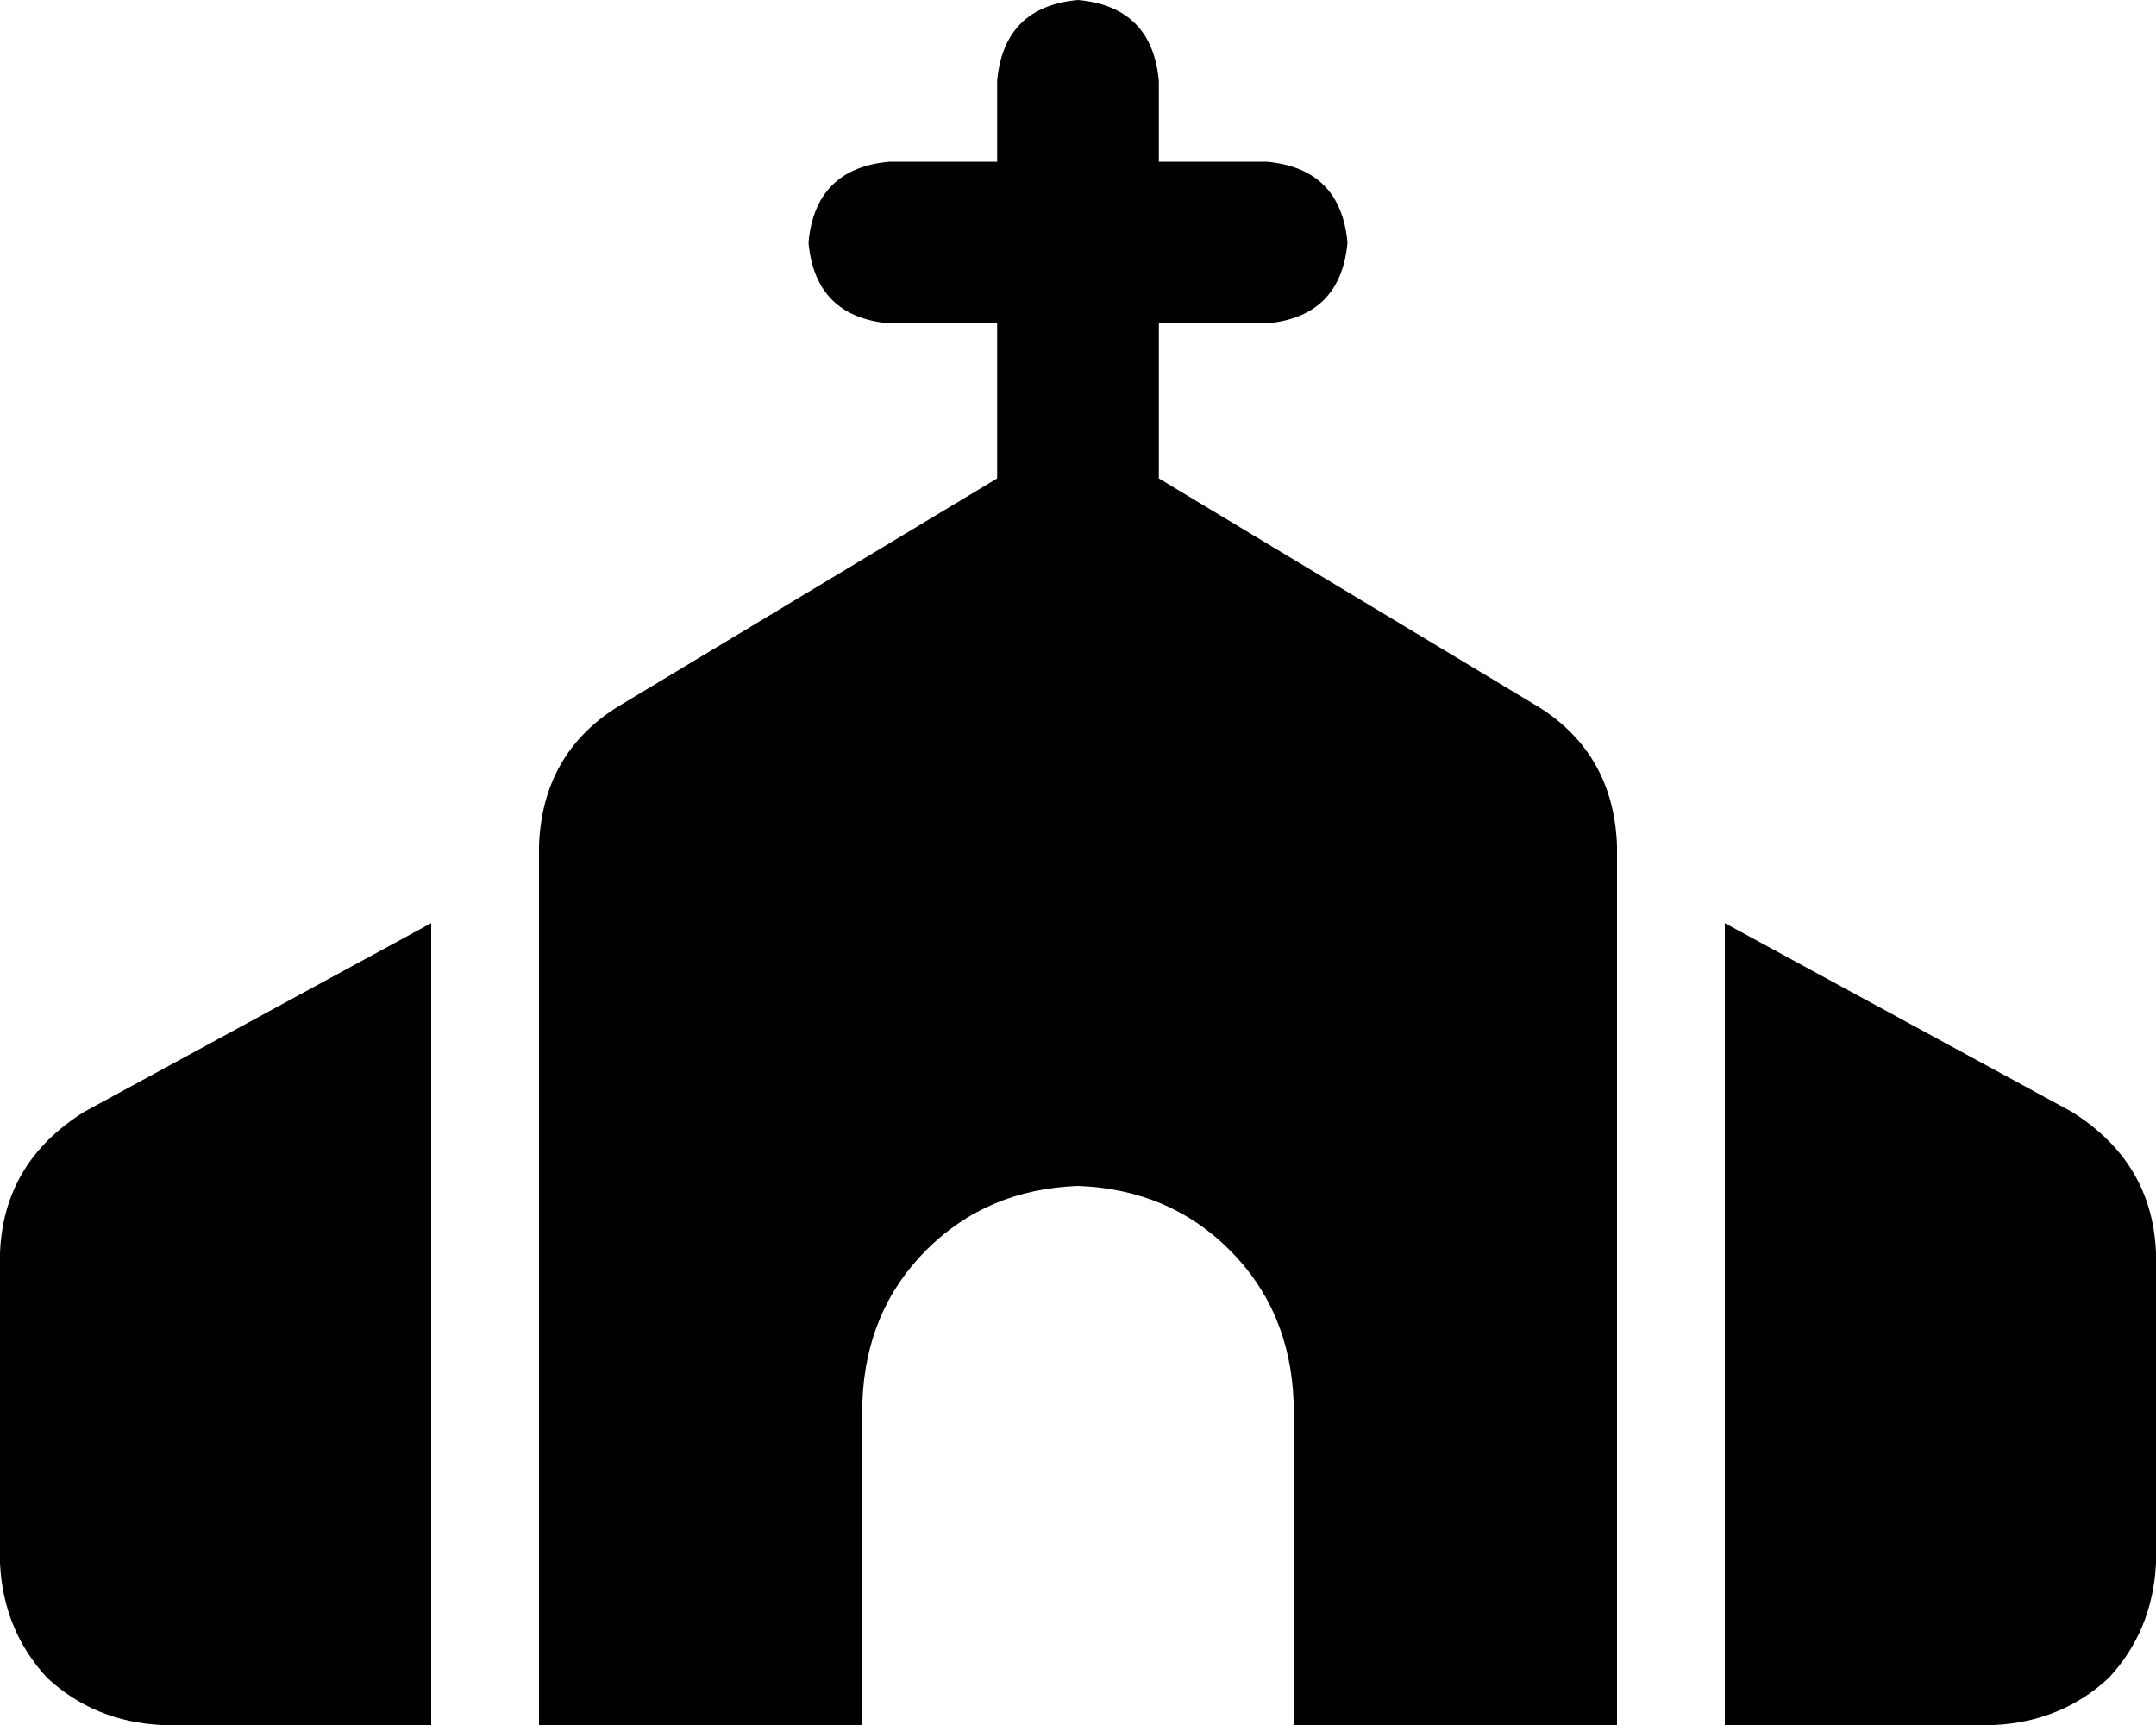 <svg xmlns="http://www.w3.org/2000/svg" viewBox="0 0 640 512">
  <path d="M 344 24 Q 342 2 320 0 Q 298 2 296 24 L 296 48 L 296 48 L 264 48 L 264 48 Q 242 50 240 72 Q 242 94 264 96 L 296 96 L 296 96 L 296 142 L 296 142 L 183 210 L 183 210 Q 161 224 160 251 L 160 512 L 160 512 L 256 512 L 256 512 L 256 416 L 256 416 Q 257 389 275 371 Q 293 353 320 352 Q 347 353 365 371 Q 383 389 384 416 L 384 512 L 384 512 L 480 512 L 480 512 L 480 251 L 480 251 Q 479 224 457 210 L 344 142 L 344 142 L 344 96 L 344 96 L 376 96 L 376 96 Q 398 94 400 72 Q 398 50 376 48 L 344 48 L 344 48 L 344 24 L 344 24 Z M 25 330 Q 1 345 0 372 L 0 464 L 0 464 Q 1 484 14 498 Q 28 511 48 512 L 128 512 L 128 512 L 128 274 L 128 274 L 25 330 L 25 330 Z M 592 512 Q 612 511 626 498 L 626 498 L 626 498 Q 639 484 640 464 L 640 372 L 640 372 Q 639 345 615 330 L 512 274 L 512 274 L 512 512 L 512 512 L 592 512 L 592 512 Z" />
</svg>